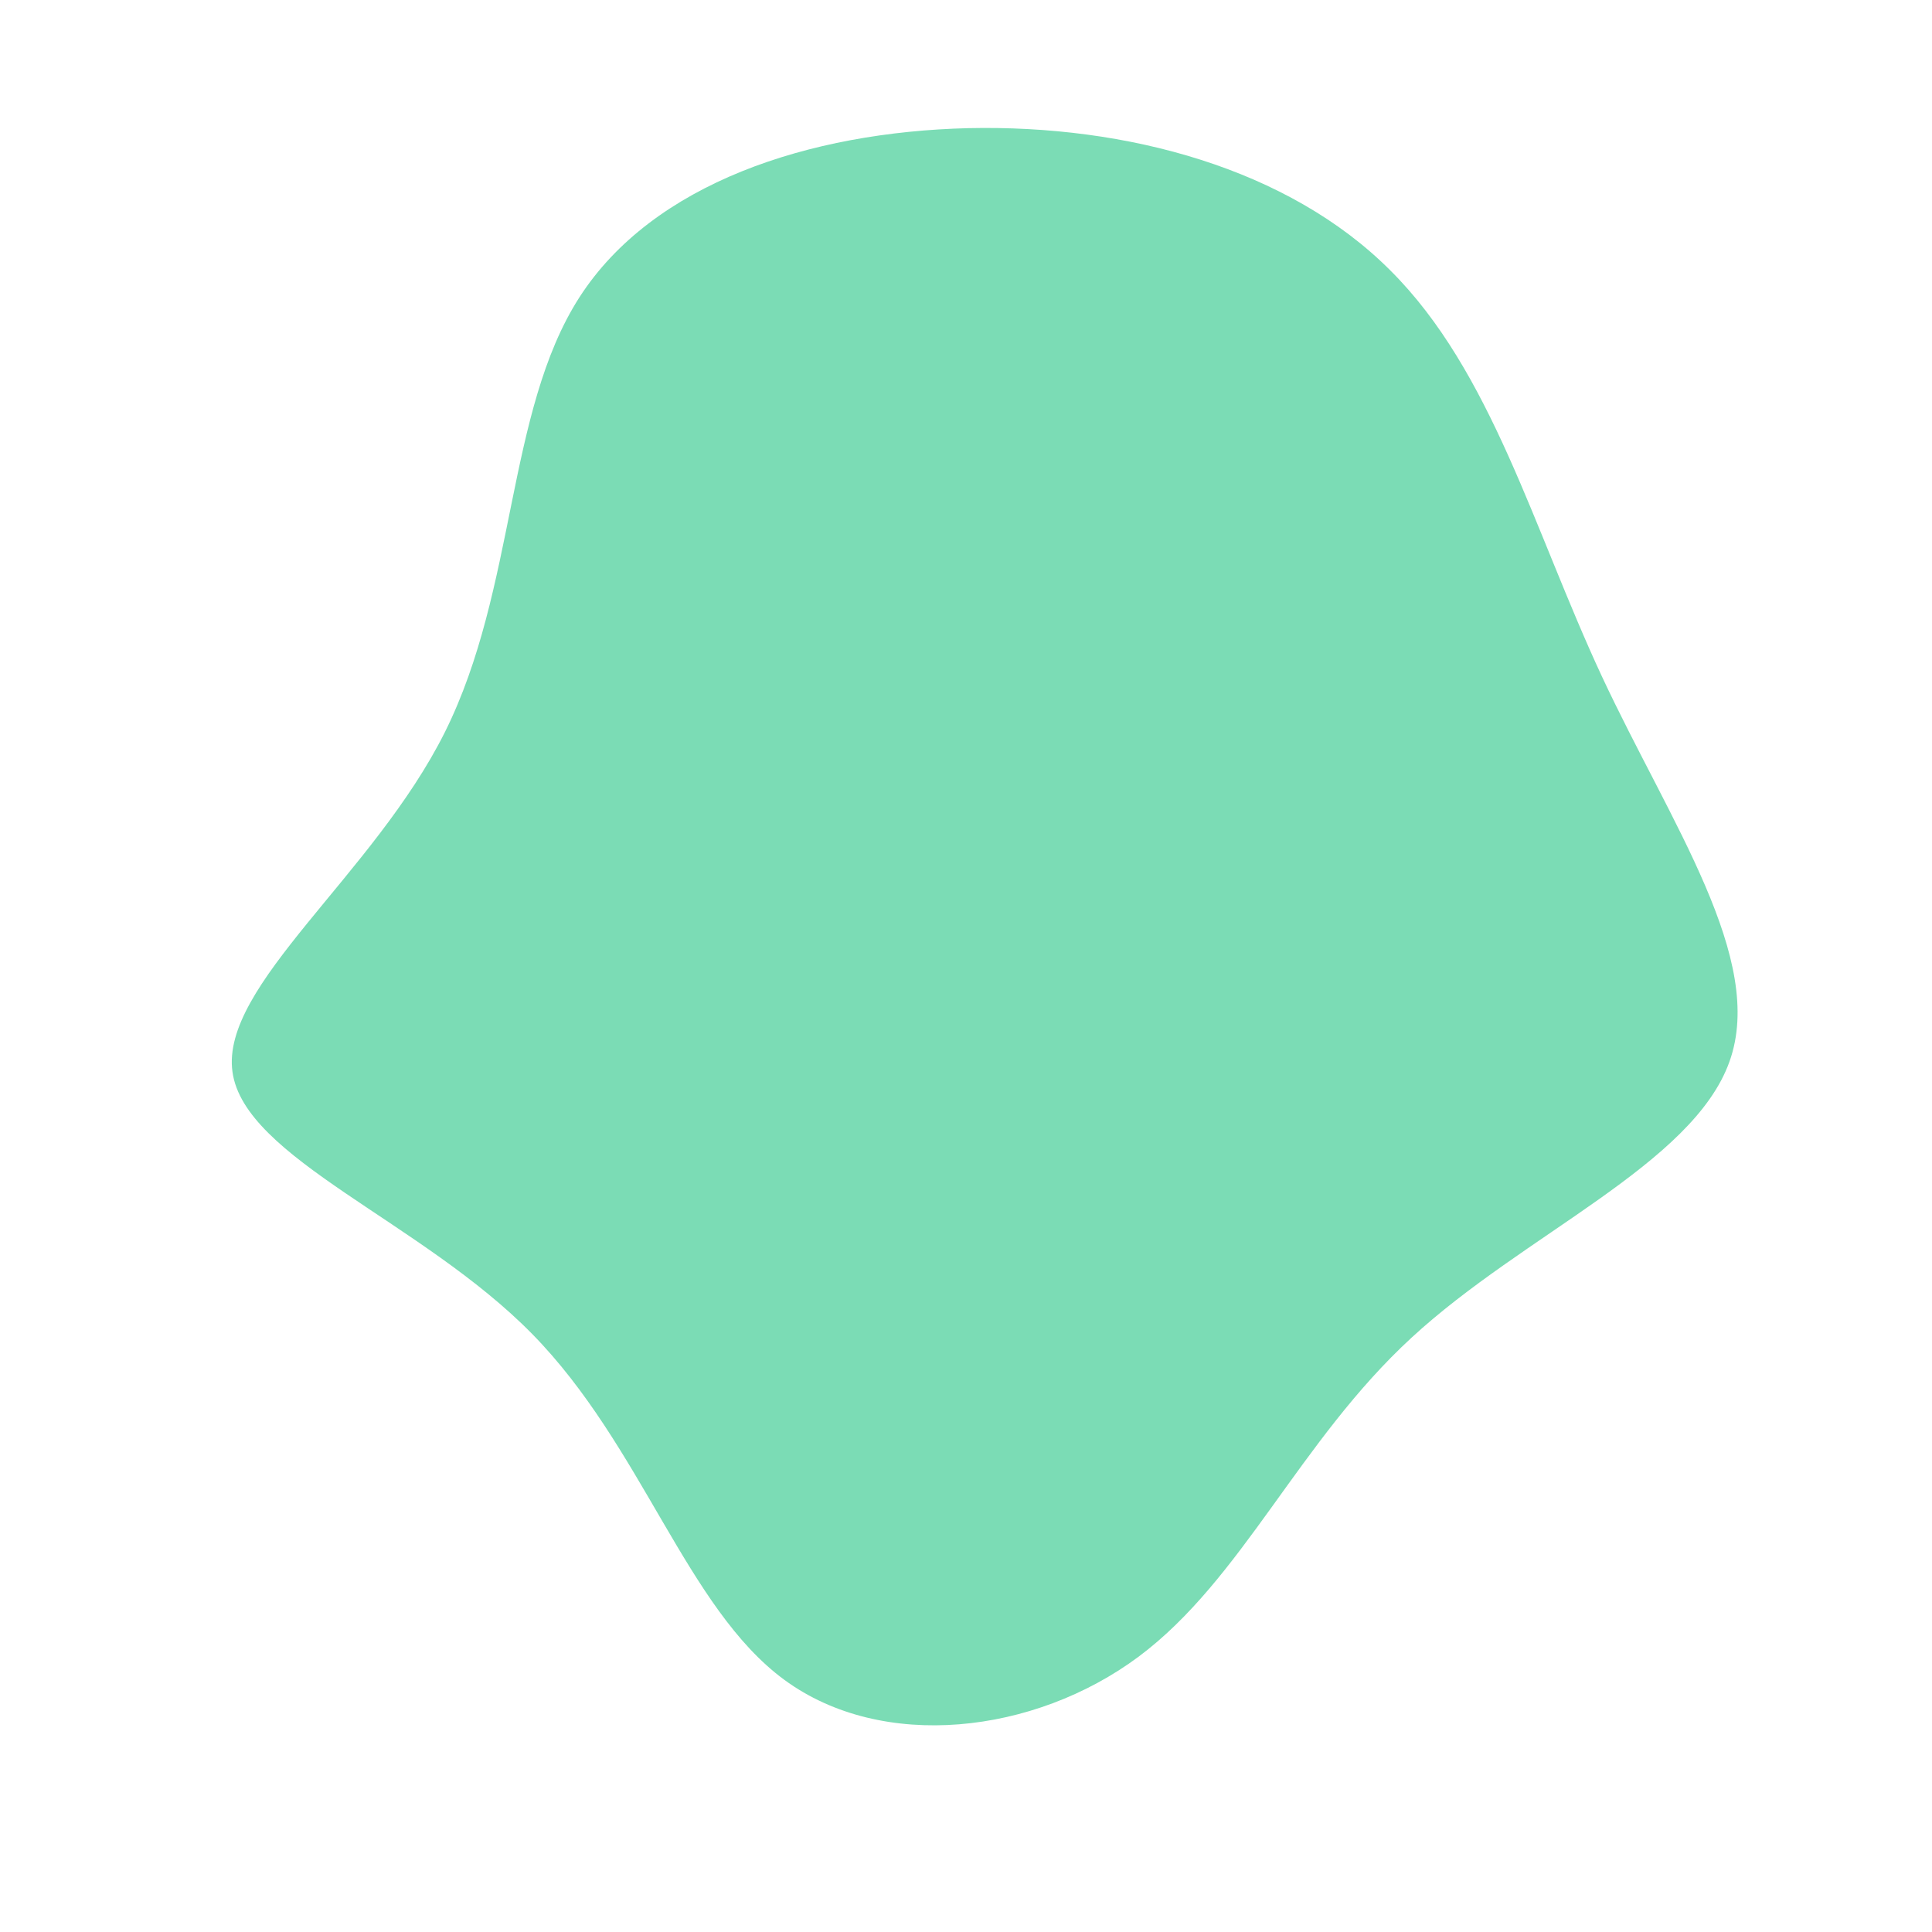 <?xml version="1.0" standalone="no"?>
<svg
  width="600"
  height="600"
  viewBox="0 0 600 600"
  xmlns="http://www.w3.org/2000/svg"
>
  <g transform="translate(300,300)">
    <path d="M131.7,-216.1C163.3,-184.7,176.2,-135.6,197.5,-89.9C218.8,-44.3,248.5,-2.1,237.1,29.7C225.7,61.6,173.3,83.2,138.4,115.4C103.4,147.6,85.9,190.4,53.6,214.5C21.2,238.6,-26,244,-56.4,221.7C-86.9,199.3,-100.5,149.1,-134.8,114.2C-169.1,79.3,-224.1,59.7,-227.8,32.9C-231.6,6,-184,-28.2,-161.8,-72.7C-139.6,-117.3,-142.8,-172.2,-120.1,-207.6C-97.3,-243.1,-48.7,-259,0.7,-260.2C50.1,-261.3,100.2,-247.6,131.7,-216.1Z" fill="#7bdcb5" />
  </g>
</svg>
  
